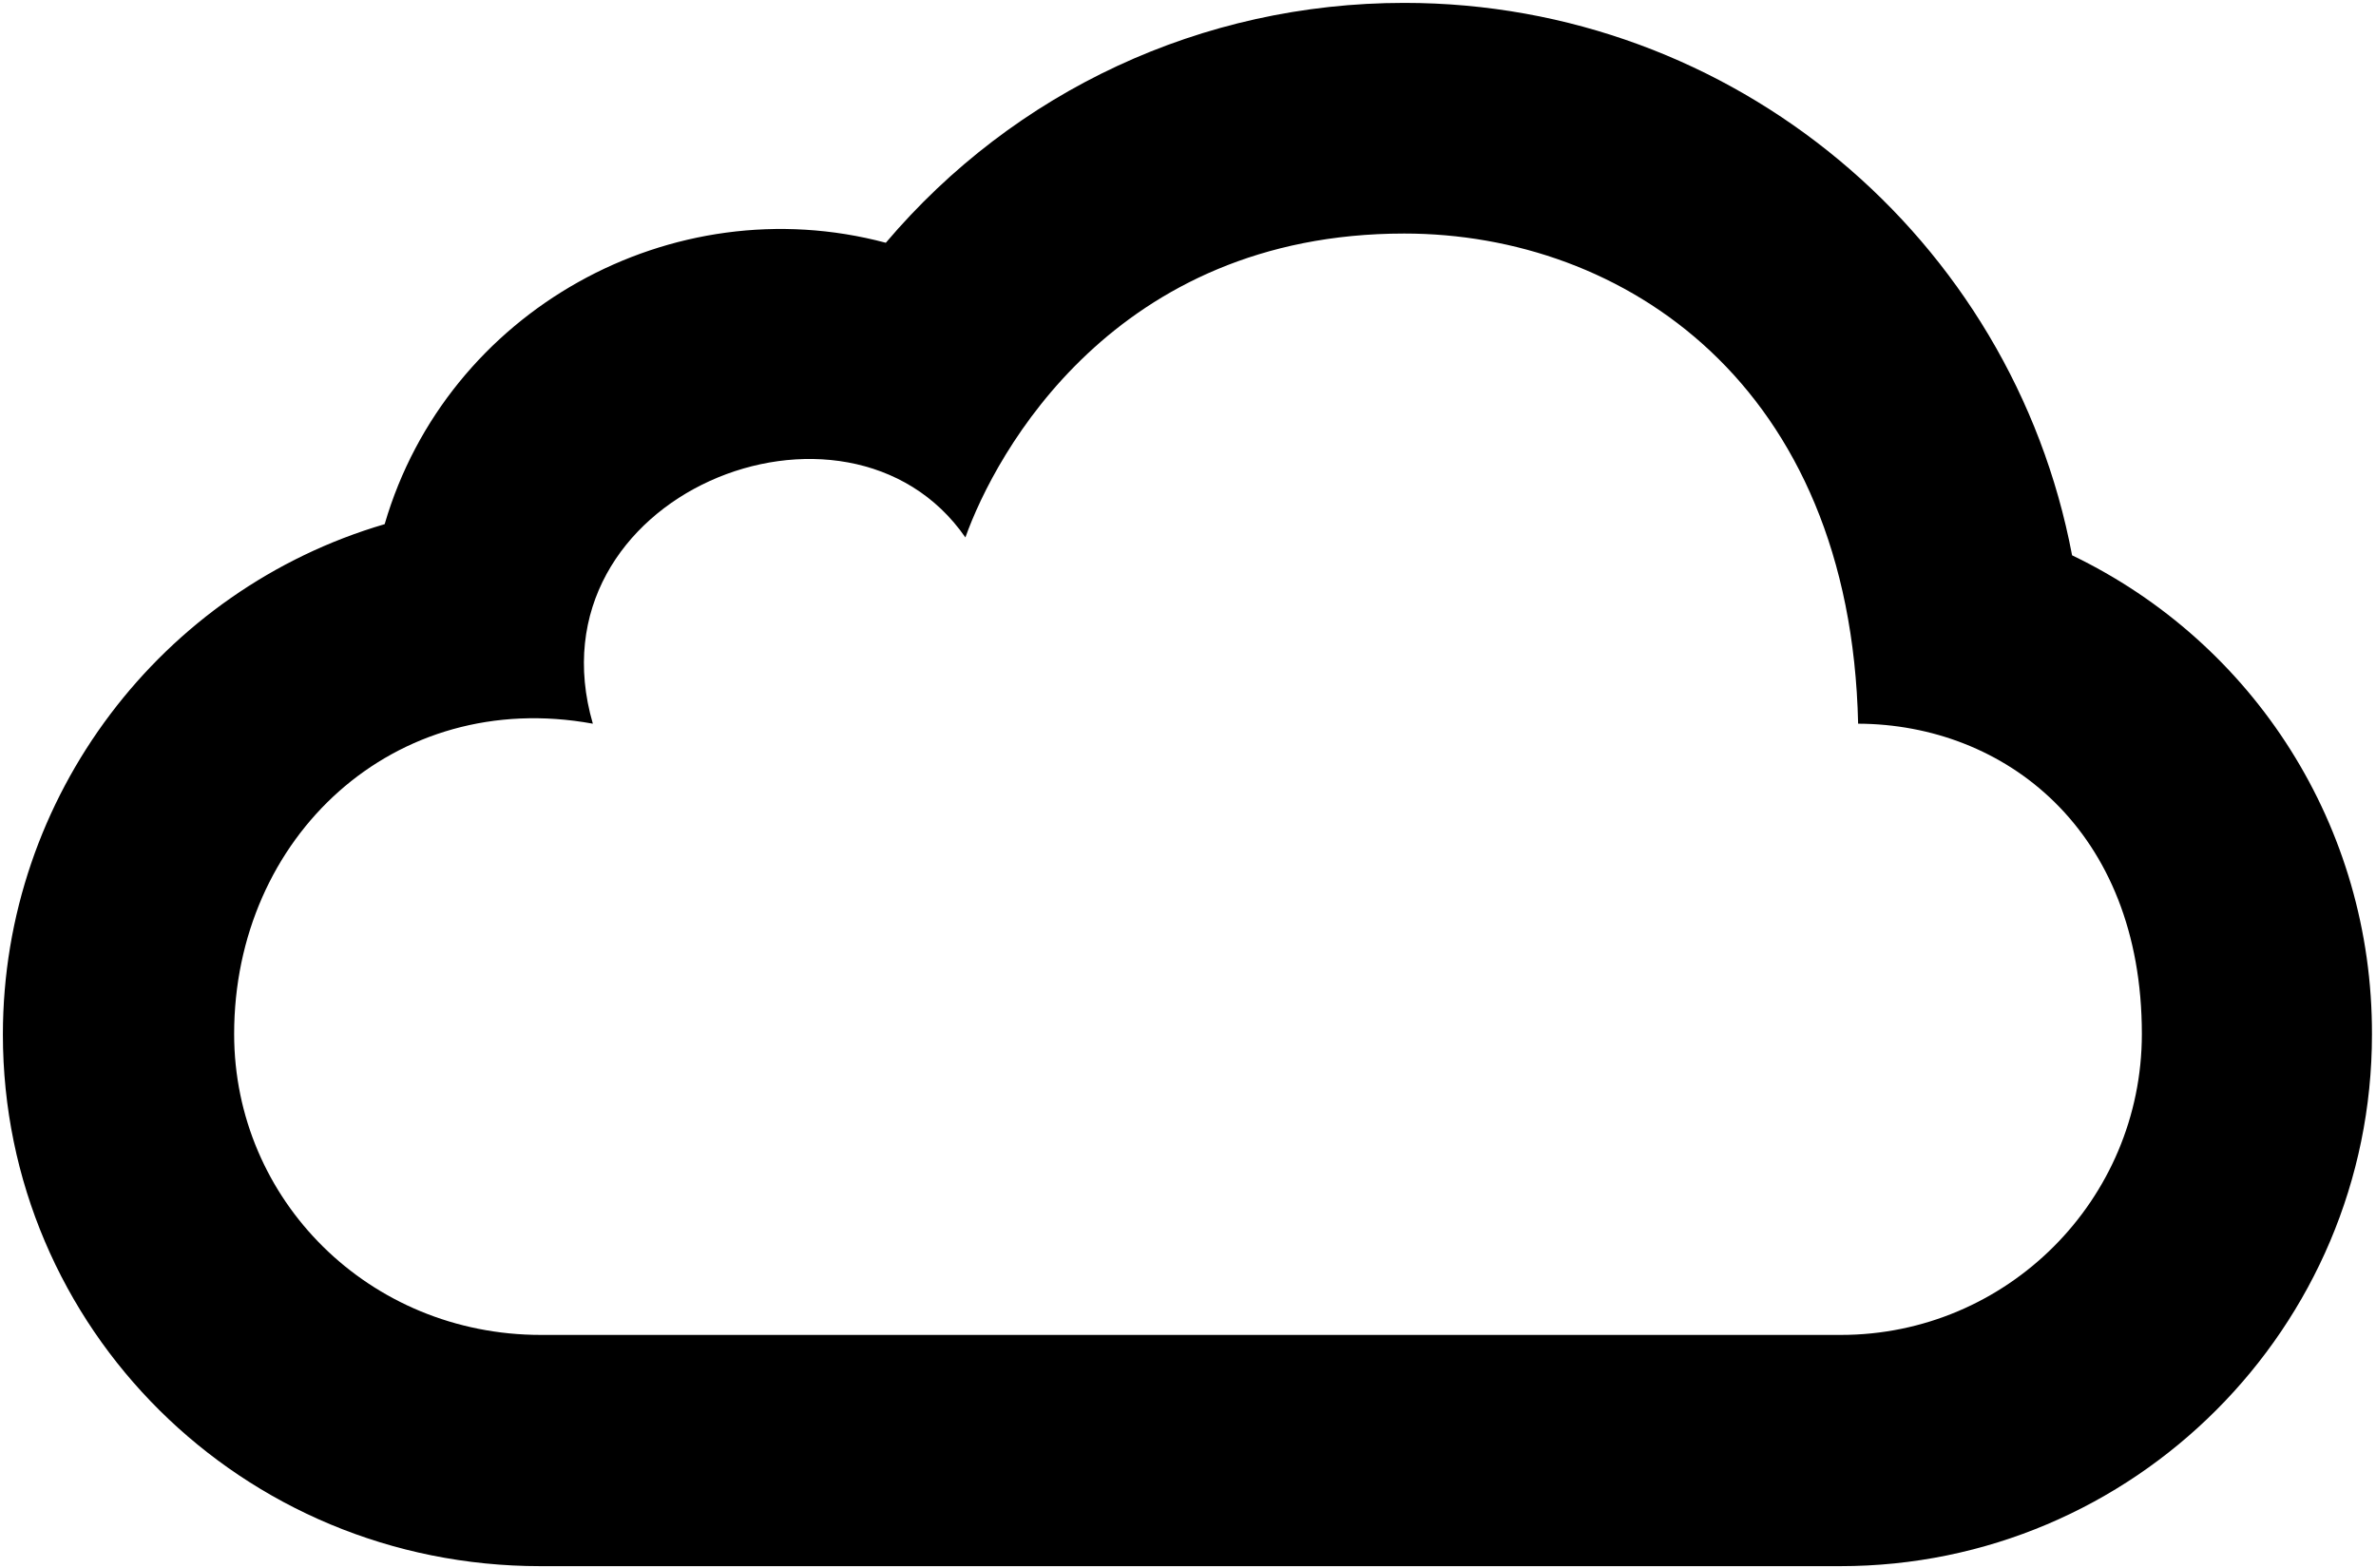 <svg xmlns="http://www.w3.org/2000/svg" xmlns:xlink="http://www.w3.org/1999/xlink" viewBox="0 0 412 272"><defs><path id="a" d="M319.2 231.5H93.8c-29.8 0-53.2-23.4-53.2-52.2 0-34.1 27.7-60.1 62.2-53.8-11.5-39.6 44.1-61.9 64.6-32.3 5.2-14.6 25.8-52.7 76.1-52.7 38 0 77.4 26.1 78.7 85 25.4.1 49.2 18.4 49.2 53.8 0 28.8-23.4 52.2-52.2 52.2zm40.1-135.2C348.9 41.3 300.6.5 243.5.5c-35.1 0-67.6 15.3-89.9 41.6-37.1-9.9-76.1 11.8-86.9 48.8C28.1 102.2.5 138 .5 179.4c0 50.9 41.4 92.2 93.2 92.2h225.4c50.9 0 92.2-41.4 92.2-92.2.1-36-20.4-67.9-52-83.1z"/></defs><clipPath id="b"><use xlink:href="#a" overflow="visible"/></clipPath><path clip-path="url(#b)" d="M-4.4-4.5h420.8v281H-4.4z"/></svg>